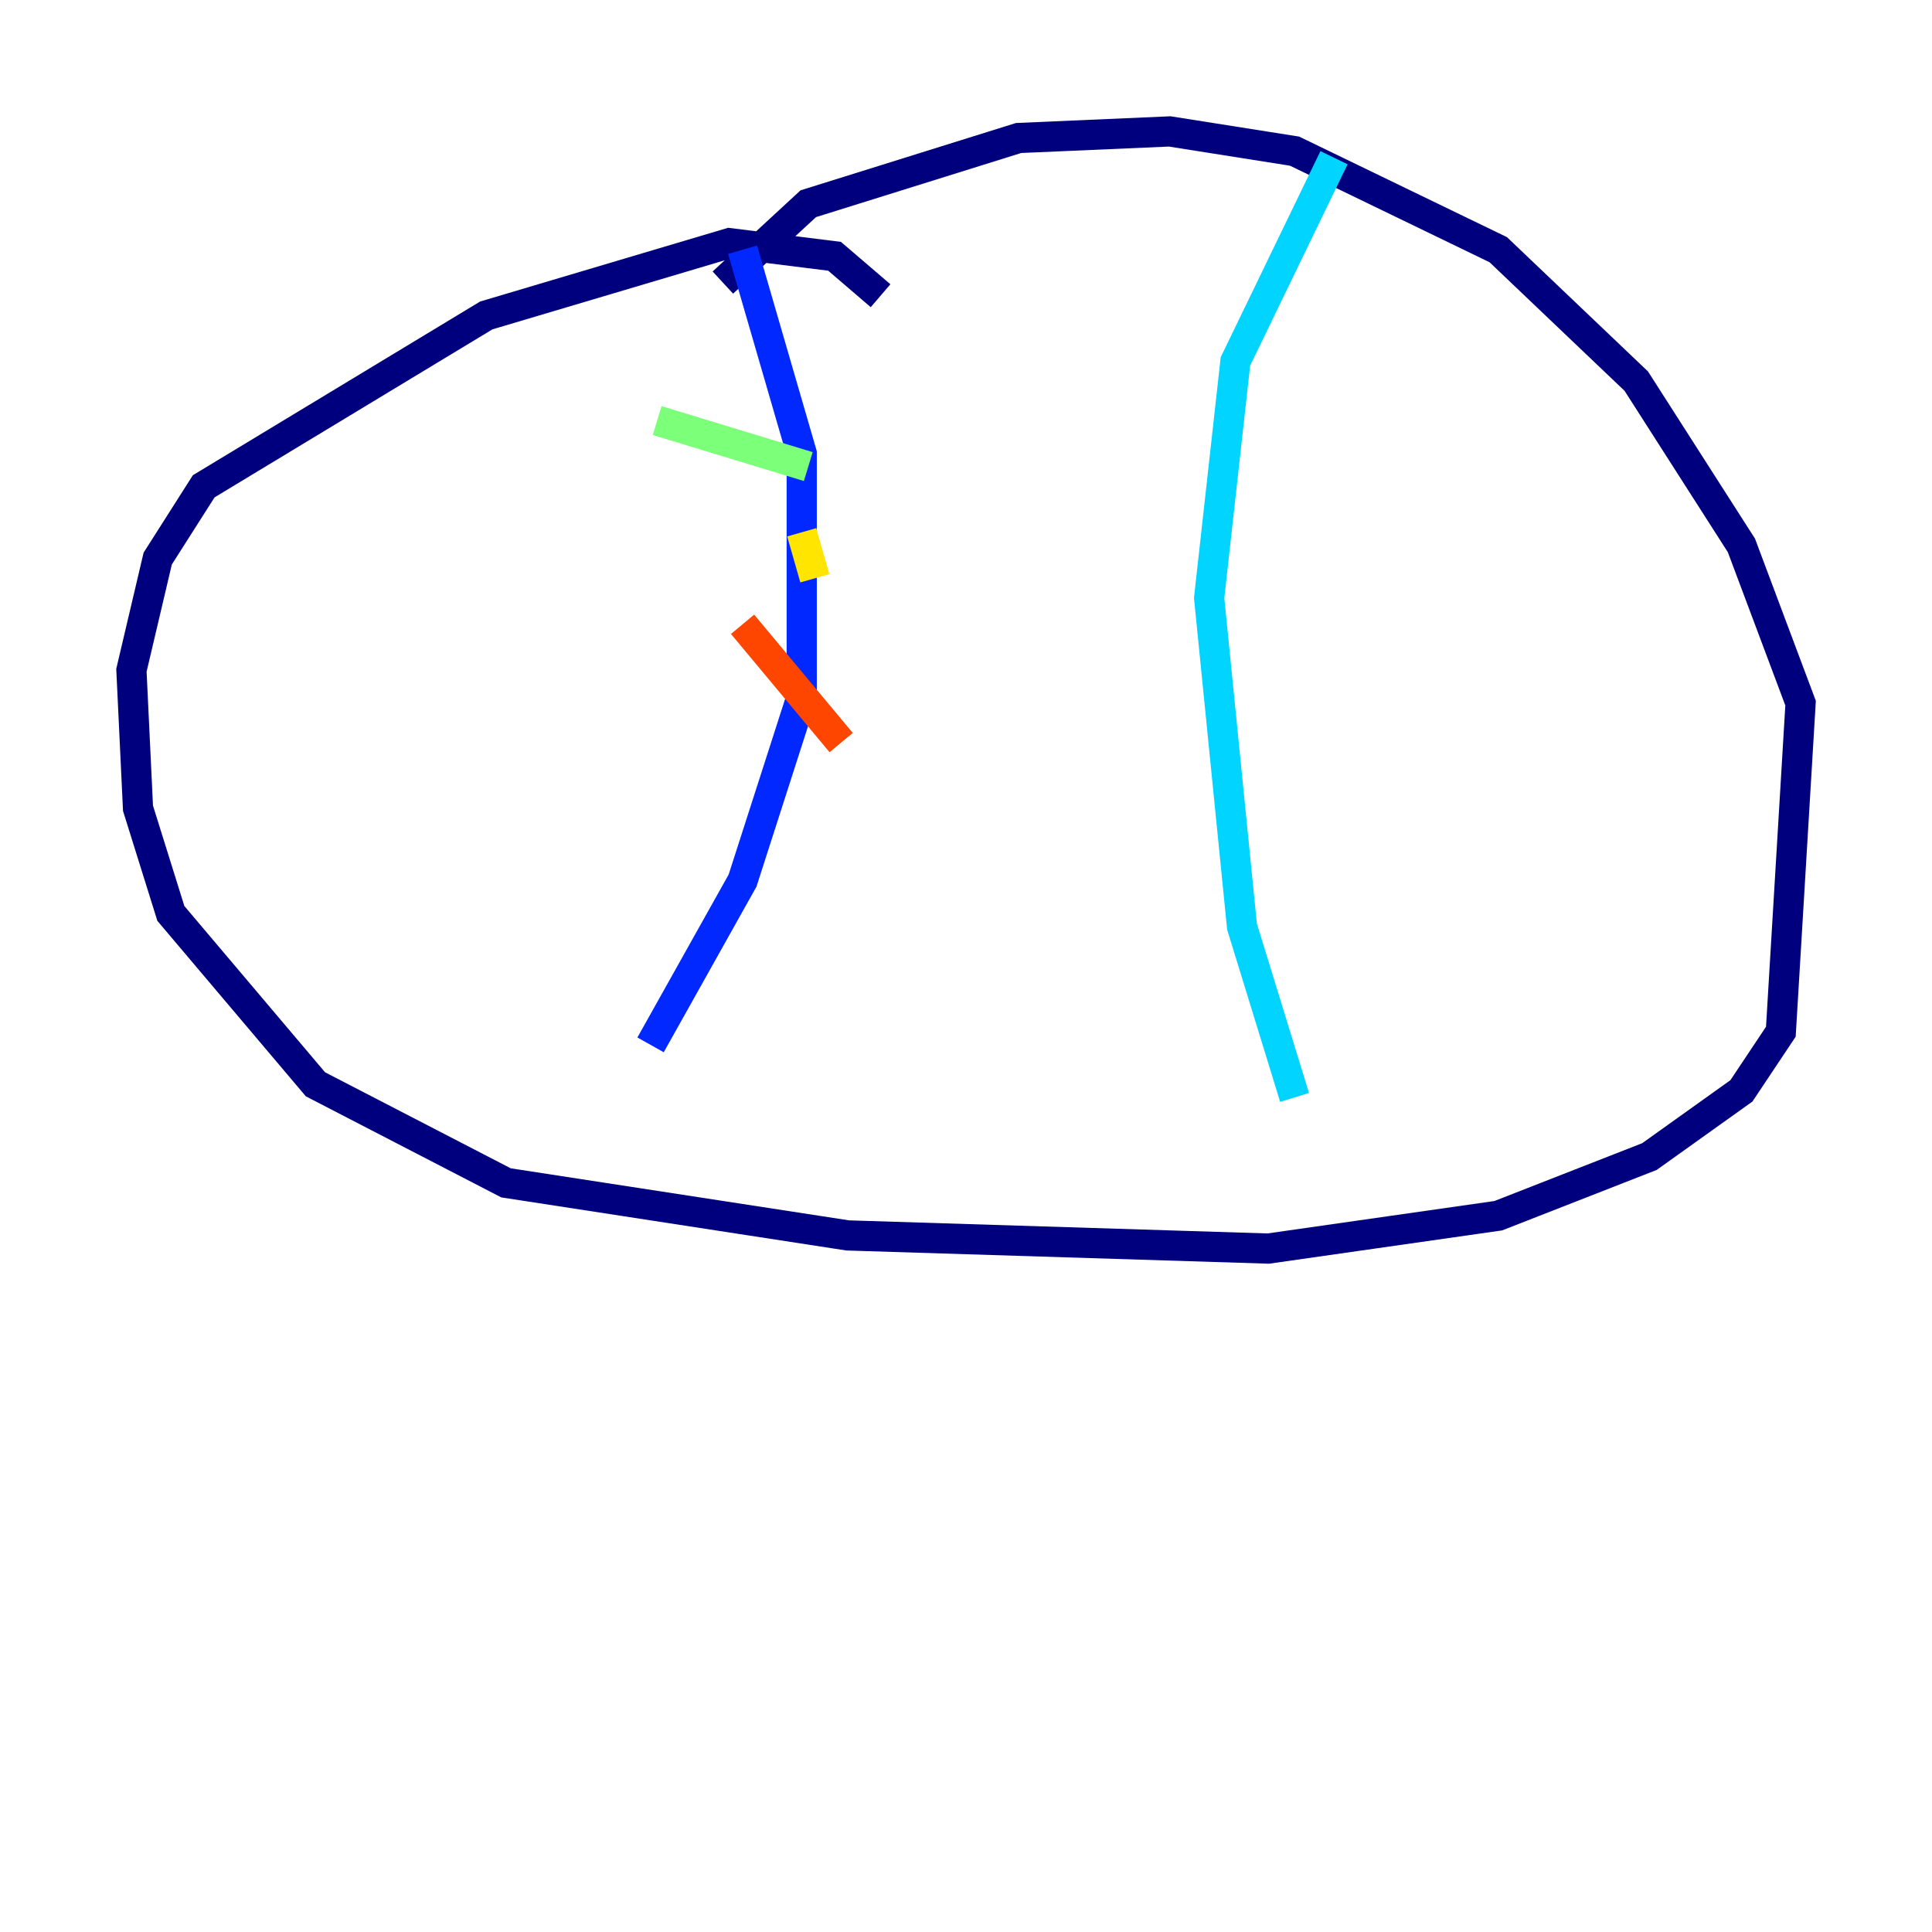 <?xml version="1.0" encoding="utf-8" ?>
<svg baseProfile="tiny" height="128" version="1.2" viewBox="0,0,128,128" width="128" xmlns="http://www.w3.org/2000/svg" xmlns:ev="http://www.w3.org/2001/xml-events" xmlns:xlink="http://www.w3.org/1999/xlink"><defs /><polyline fill="none" points="58.34,19.592 55.292,16.98 48.327,16.109 32.218,20.898 13.497,32.218 10.449,37.007 8.707,44.408 9.143,53.551 11.32,60.517 20.898,71.837 33.524,78.367 56.163,81.85 84.027,82.721 99.265,80.544 109.279,76.626 115.374,72.272 117.986,68.354 119.293,46.585 115.374,36.136 108.408,25.252 99.265,16.544 85.769,10.014 77.497,8.707 67.483,9.143 53.551,13.497 47.891,18.721" stroke="#00007f" stroke-width="2" /><polyline fill="none" points="49.197,16.544 53.116,30.041 53.116,46.15 49.197,58.34 43.102,69.225" stroke="#0028ff" stroke-width="2" /><polyline fill="none" points="88.381,10.449 81.85,23.946 80.109,39.619 82.286,61.388 85.769,72.707" stroke="#00d4ff" stroke-width="2" /><polyline fill="none" points="43.537,27.864 53.551,30.912" stroke="#7cff79" stroke-width="2" /><polyline fill="none" points="53.116,35.265 53.986,38.313" stroke="#ffe500" stroke-width="2" /><polyline fill="none" points="49.197,41.361 55.728,49.197" stroke="#ff4600" stroke-width="2" /><polyline fill="none" points="46.585,57.469 46.585,57.469" stroke="#7f0000" stroke-width="2" /></svg>
